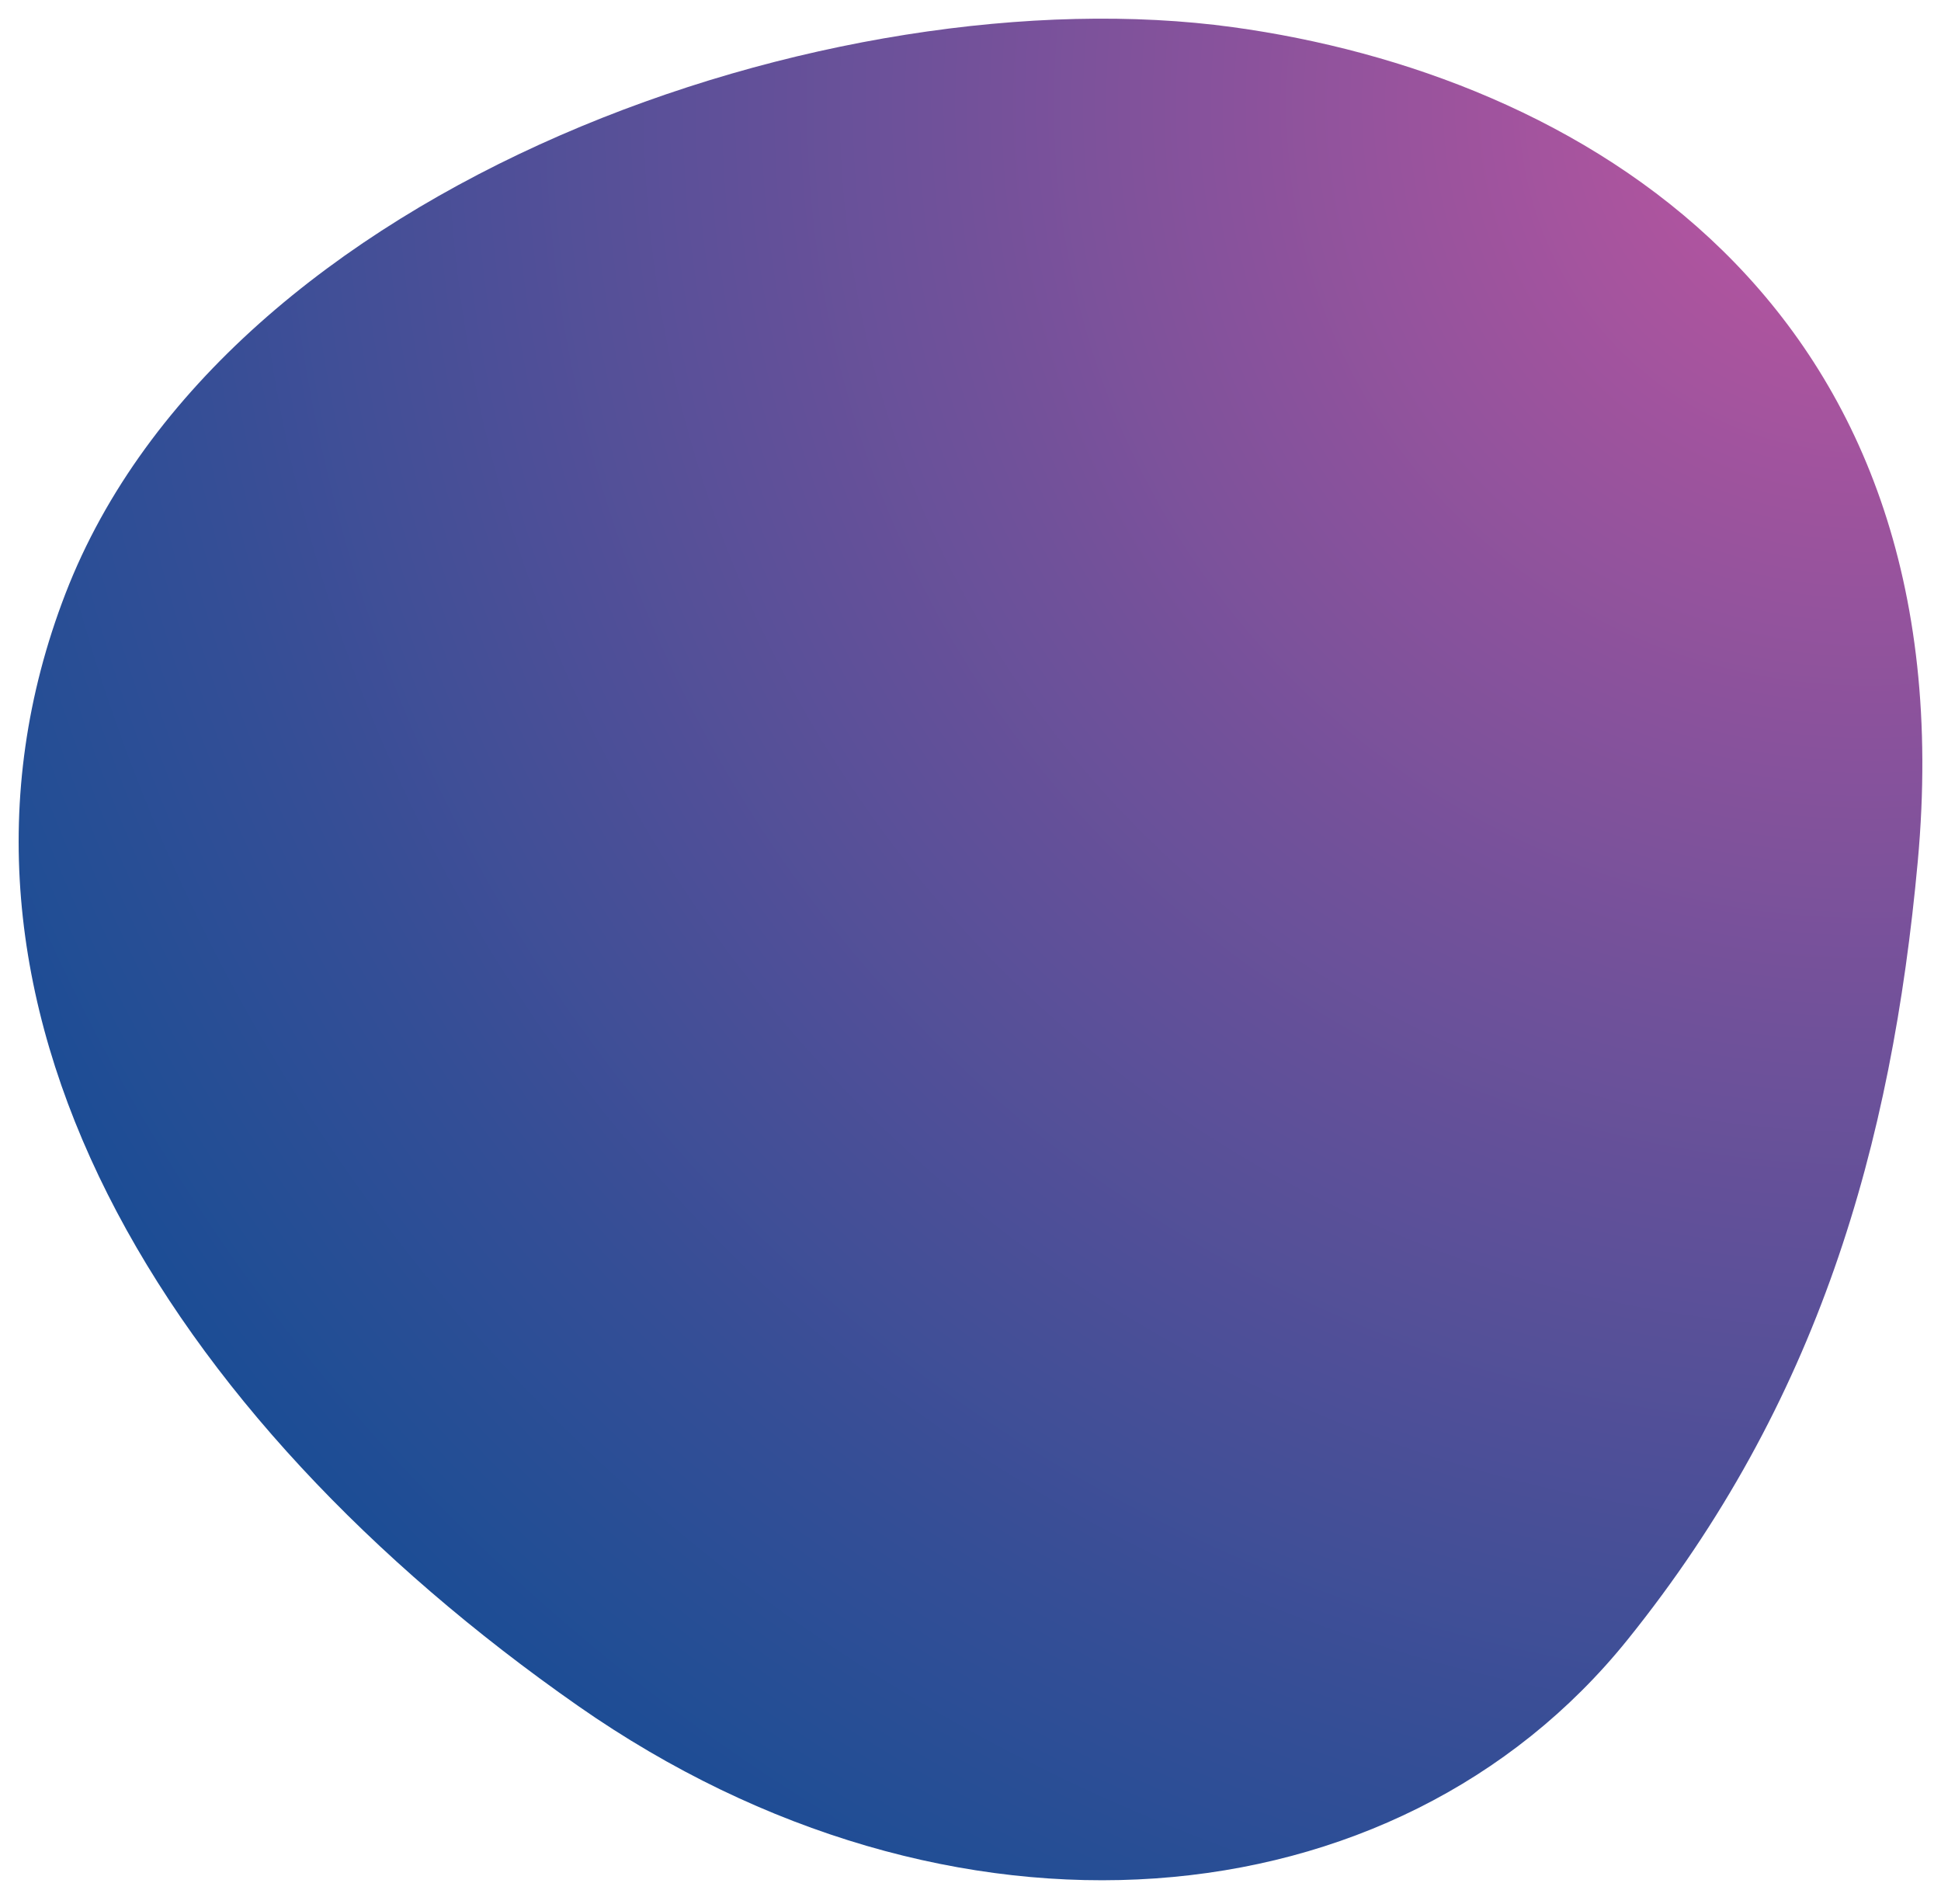 <?xml version="1.0" encoding="utf-8"?>
<!DOCTYPE svg PUBLIC "-//W3C//DTD SVG 1.1//EN" "http://www.w3.org/Graphics/SVG/1.1/DTD/svg11.dtd">
<svg version="1.1" xmlns="http://www.w3.org/2000/svg" xmlns:xlink="http://www.w3.org/1999/xlink" x="0px" y="0px"
	 width="104px" height="102px" viewBox="0 0 104 102" enable-background="new 0 0 104 102" xml:space="preserve">
<radialGradient id="SVGID_1_" cx="100.05" cy="5.597" r="138.722" gradientUnits="userSpaceOnUse">
	<stop  offset="0" style="stop-color:#C055A0"/>
	<stop  offset="0.359" style="stop-color:#70519A"/>
	<stop  offset="0.662" style="stop-color:#344E96"/>
	<stop  offset="0.883" style="stop-color:#0E4D94"/>
	<stop  offset="1" style="stop-color:#004C93"/>
</radialGradient>
<path fill="url(#SVGID_1_)" d="M30.978,91.394c19.937,13.924,43.791,11.896,56.228-3.551c10.218-12.691,14.151-26.451,15.55-41.701
	c2.764-30.169-18.401-42.17-36.686-44.685C44.809-1.464,12.042,9.713,3.51,31.796C-4.921,53.625,8.802,75.906,30.978,91.394z"/>
</svg>
